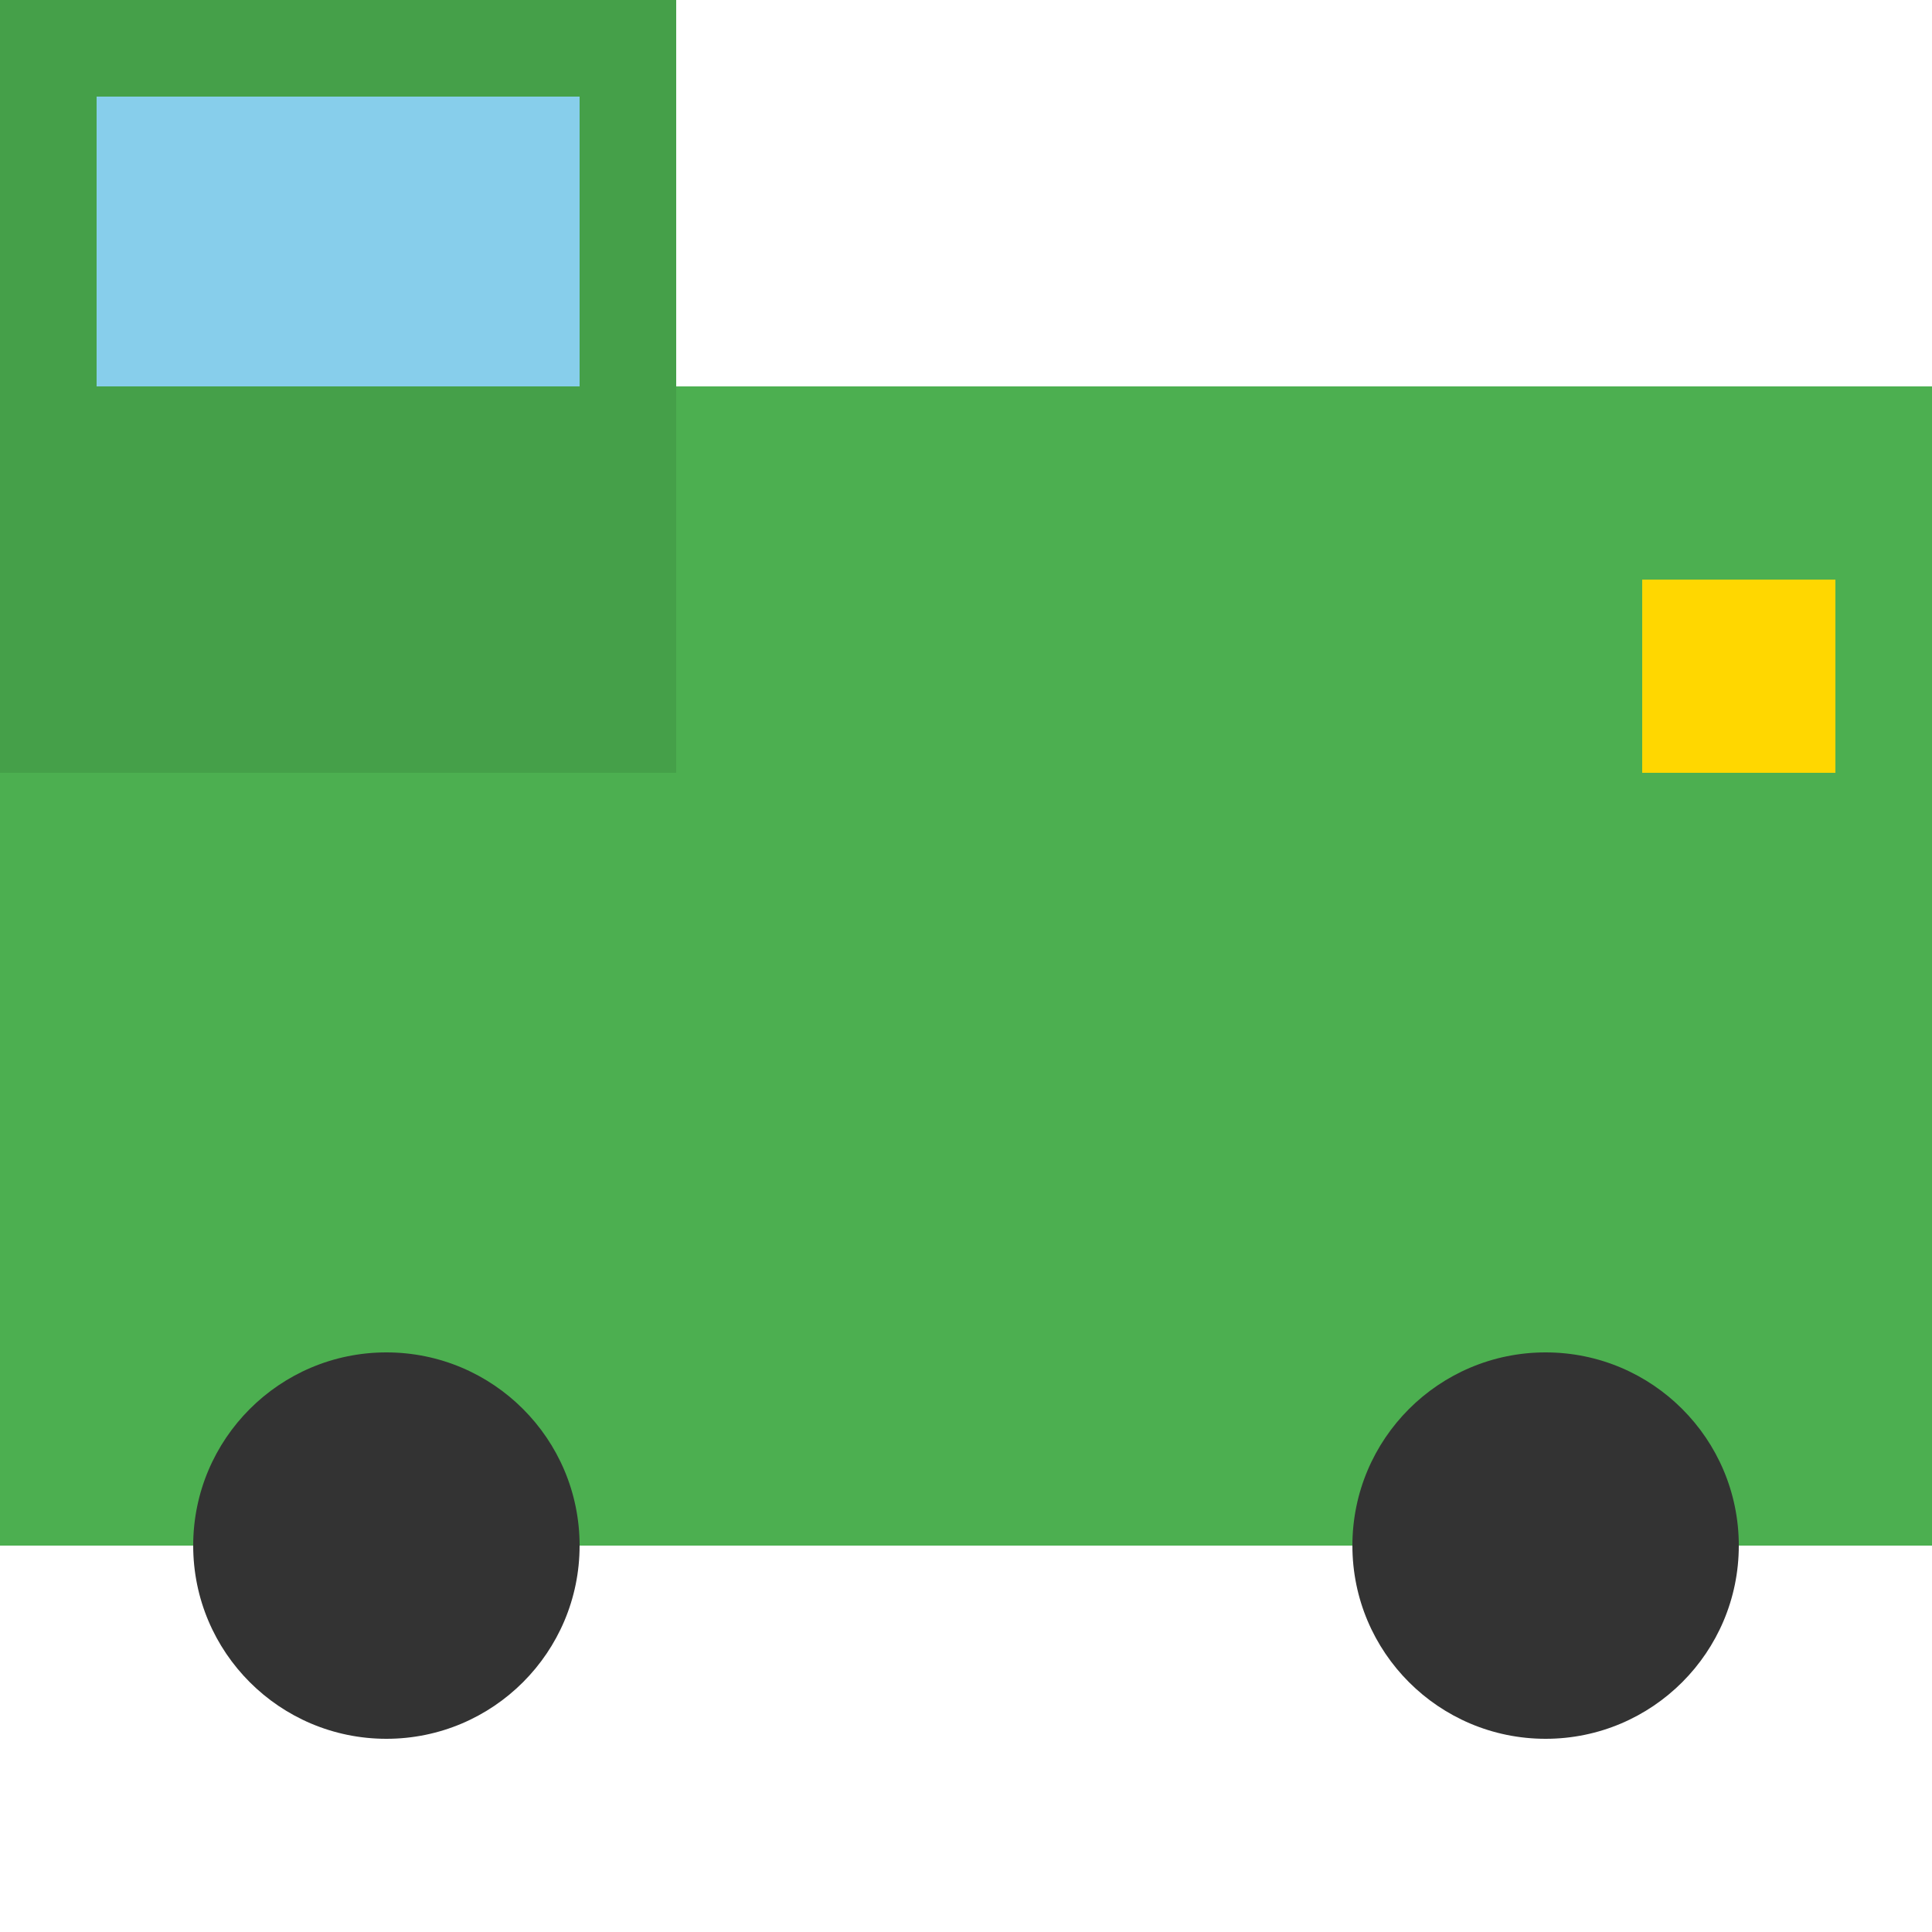 <?xml version="1.0" encoding="UTF-8"?>
<svg width="20" height="20" viewBox="0 0 20 20" xmlns="http://www.w3.org/2000/svg">
    <!-- Truck body -->
    <rect x="0" y="4" width="20" height="12" fill="#4CAF50"/>
    <!-- Truck cabin -->
    <rect x="0" y="0" width="7" height="8" fill="#45a049"/>
    <!-- Windows -->
    <rect x="1" y="1" width="5" height="3" fill="#87CEEB"/>
    <!-- Wheels -->
    <circle cx="4" cy="16" r="2" fill="#333"/>
    <circle cx="16" cy="16" r="2" fill="#333"/>
    <!-- Headlights -->
    <rect x="17" y="6" width="2" height="2" fill="#FFD700"/>
</svg> 